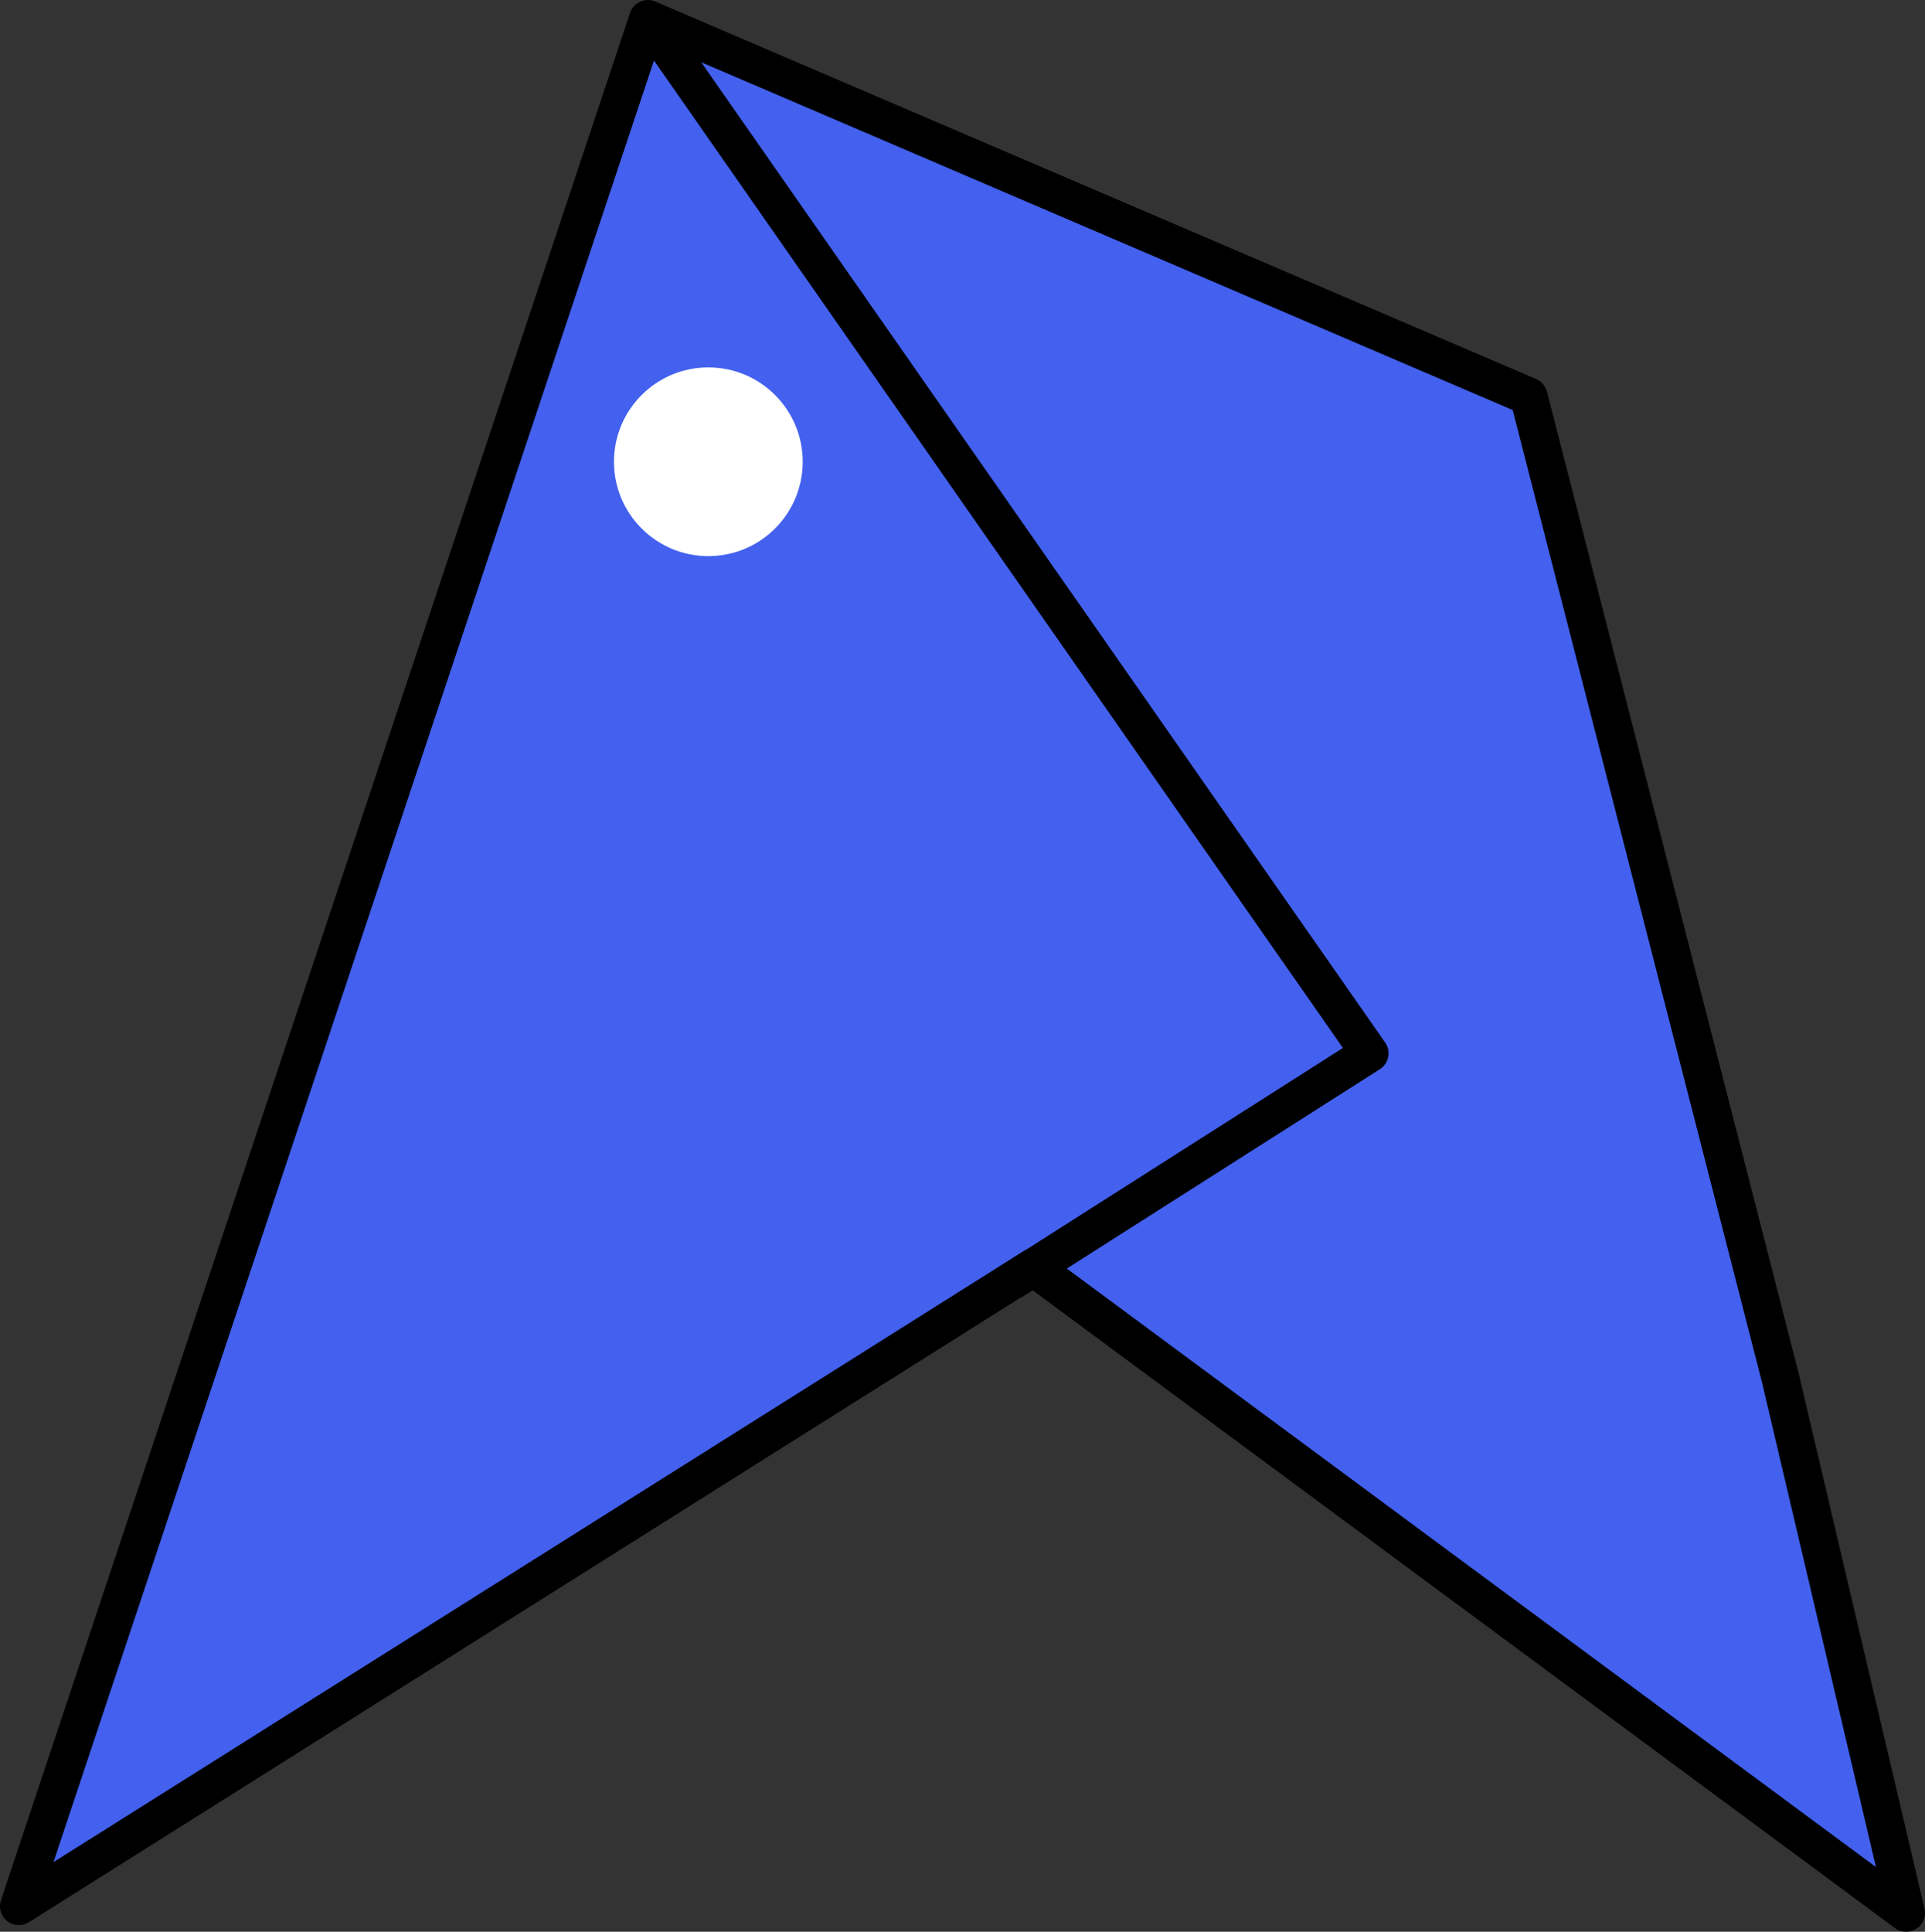 <svg width="153" height="153.53" version="1.1" viewBox="0 0 153 153.53" xmlns="http://www.w3.org/2000/svg">
 <rect x="0" y="0" width="153" height="153.53" fill="#333333" stroke="none"/>
 <g transform="translate(1.5 -348.5)">
  <path d="m80.629 449.22-80.629 50.783 50-150 70 30 20 78 10 42.526z" fill="#4361ee" stroke="#000" stroke-linecap="round" stroke-linejoin="round" stroke-width="3.001" style="paint-order:markers fill stroke"/>
  <circle cx="54.8" cy="385.2" r="7.5" fill="#fff" style="paint-order:markers fill stroke"/>
  <path d="m50.207 350.3 57.154 81.915-28.276 18.008" fill="none" stroke="#000" stroke-linecap="round" stroke-linejoin="round" stroke-width="3.001" style="paint-order:markers fill stroke"/>
 </g>
</svg>
